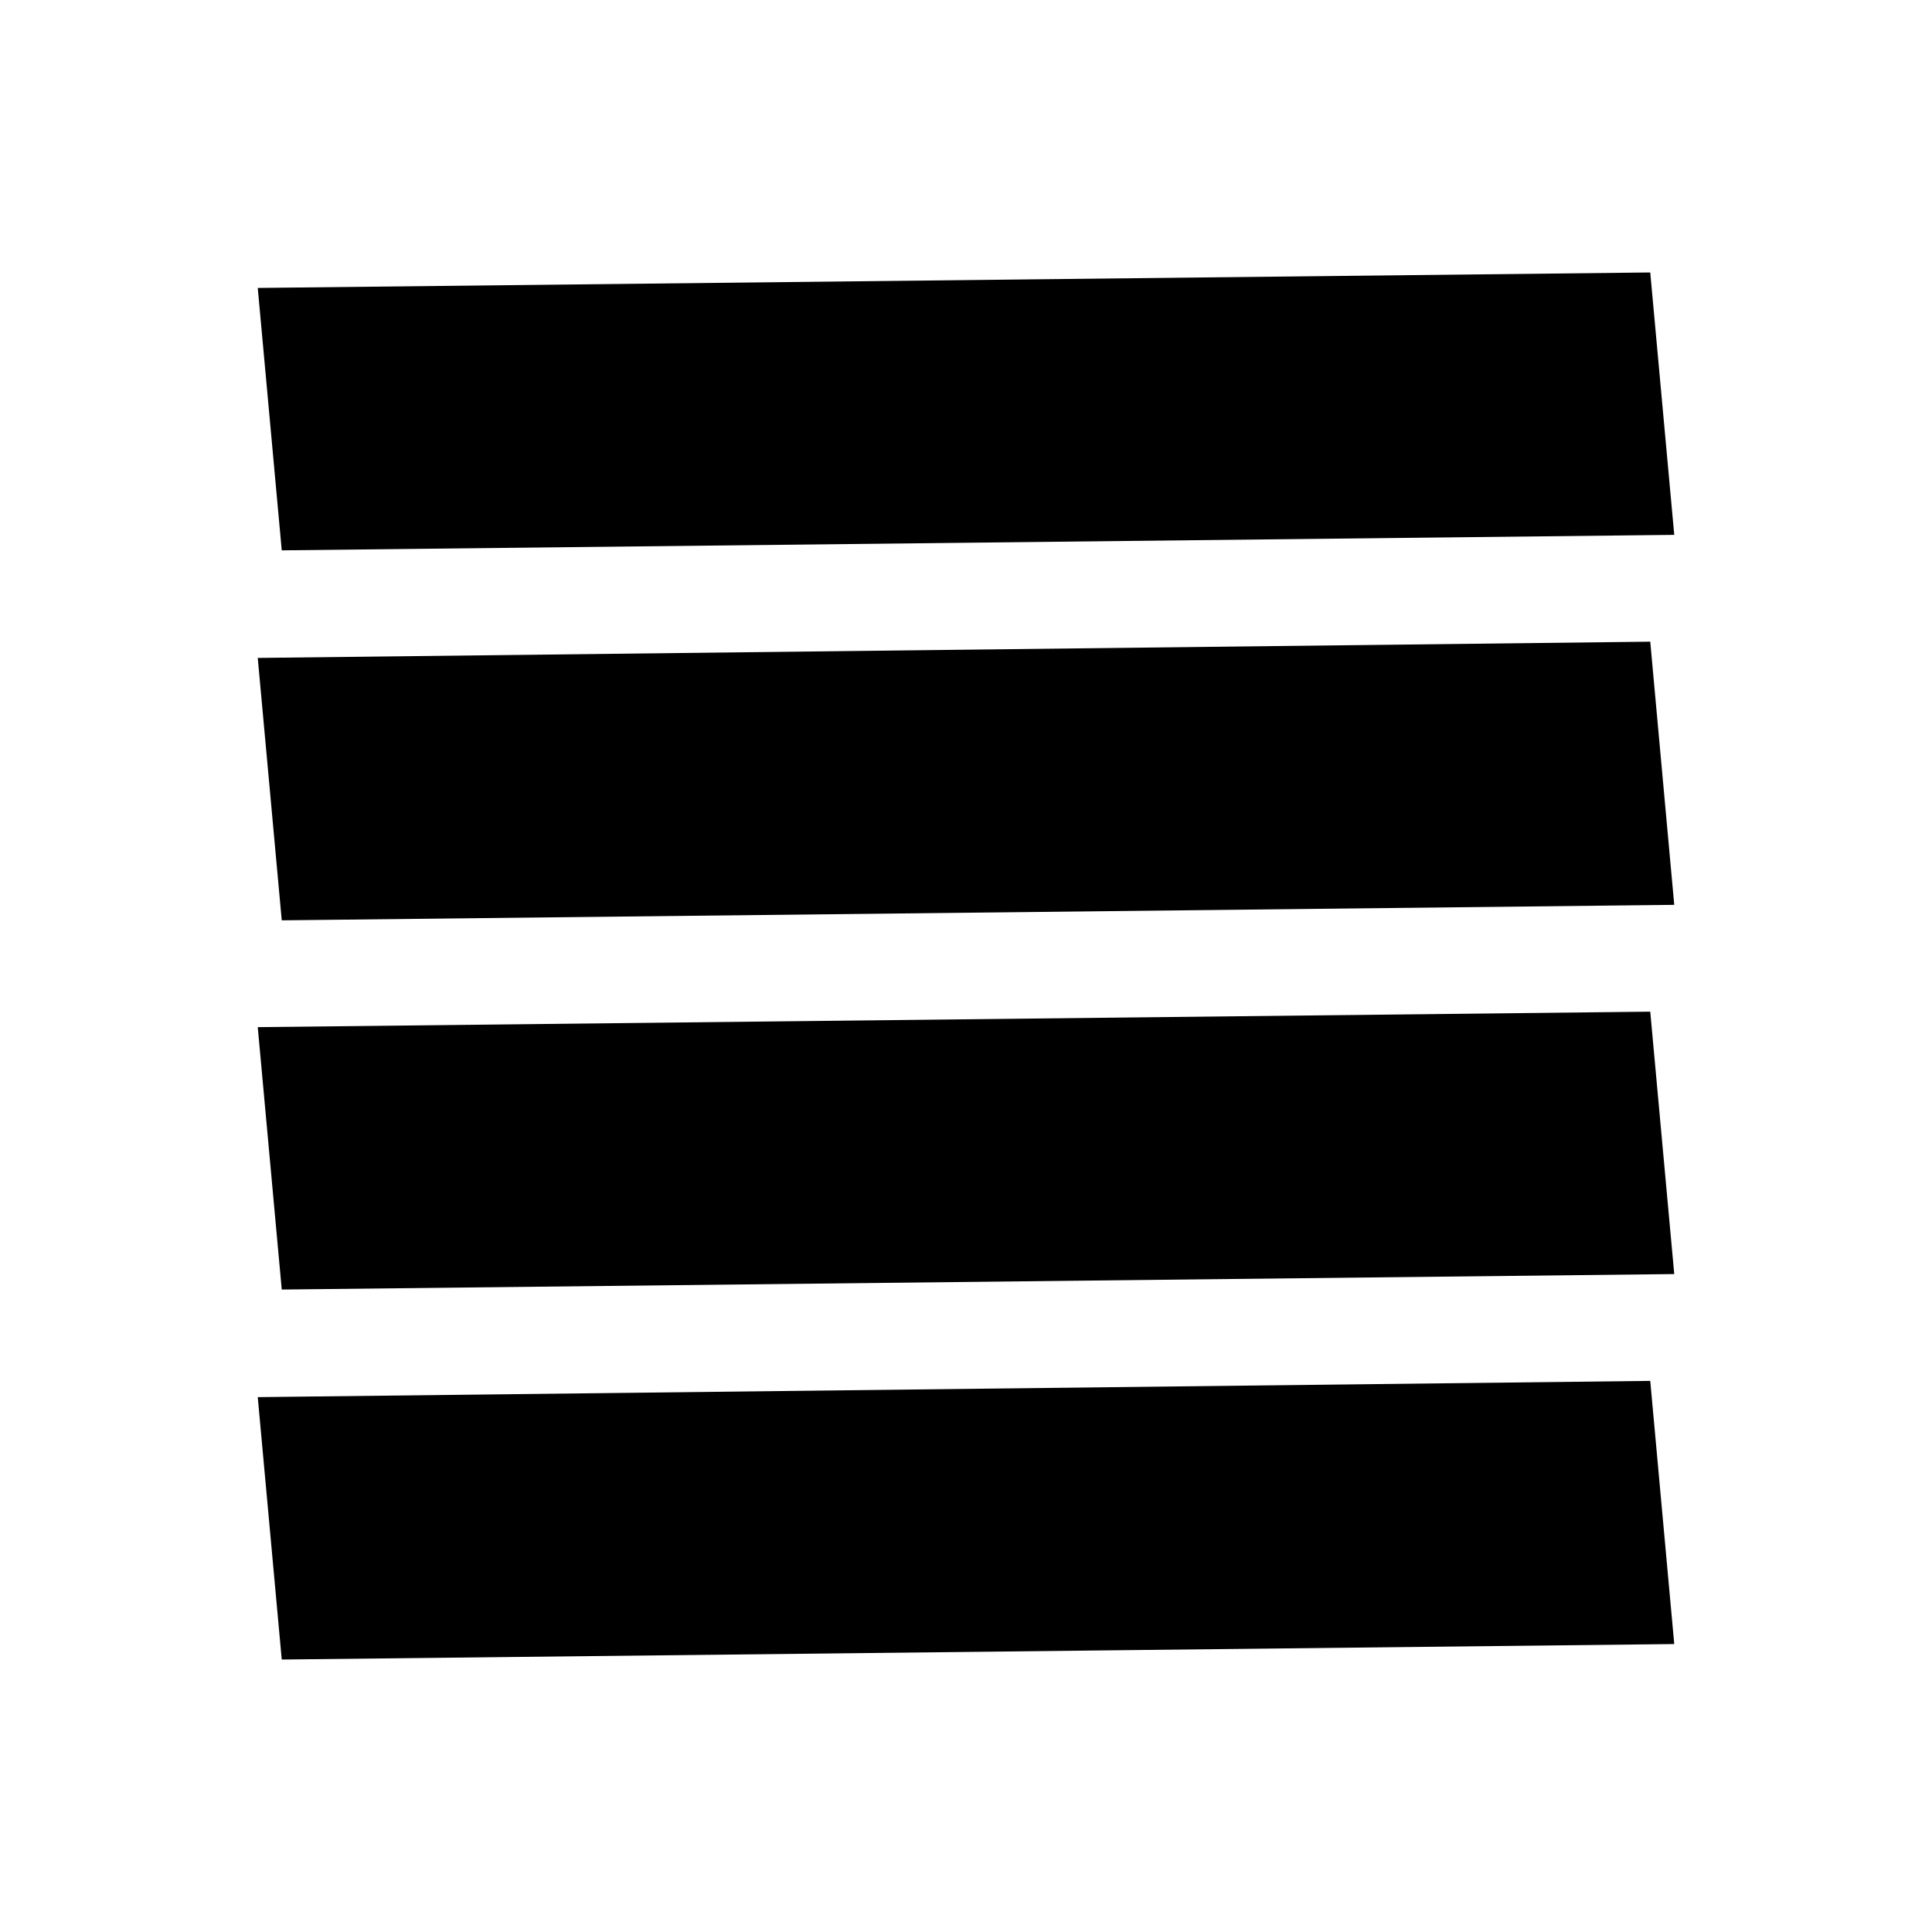 <svg xmlns="http://www.w3.org/2000/svg" width="48" height="48" viewBox="0 96 960 960"><path d="m140.001 736.769 691.921-7.693-11.923-130.384-691.921 7.693 11.923 130.384Zm0-183.461 691.921-7.693-11.923-130.769-691.921 8.078 11.923 130.384Zm0-183.845 691.921-7.693-11.923-130.384-691.921 7.693 11.923 130.384Zm679.998 546.536V224.078v703.844-11.923Zm-679.998 4.615 691.921-7.693-11.923-130.769-691.921 8.078 11.923 130.384Z"/></svg>